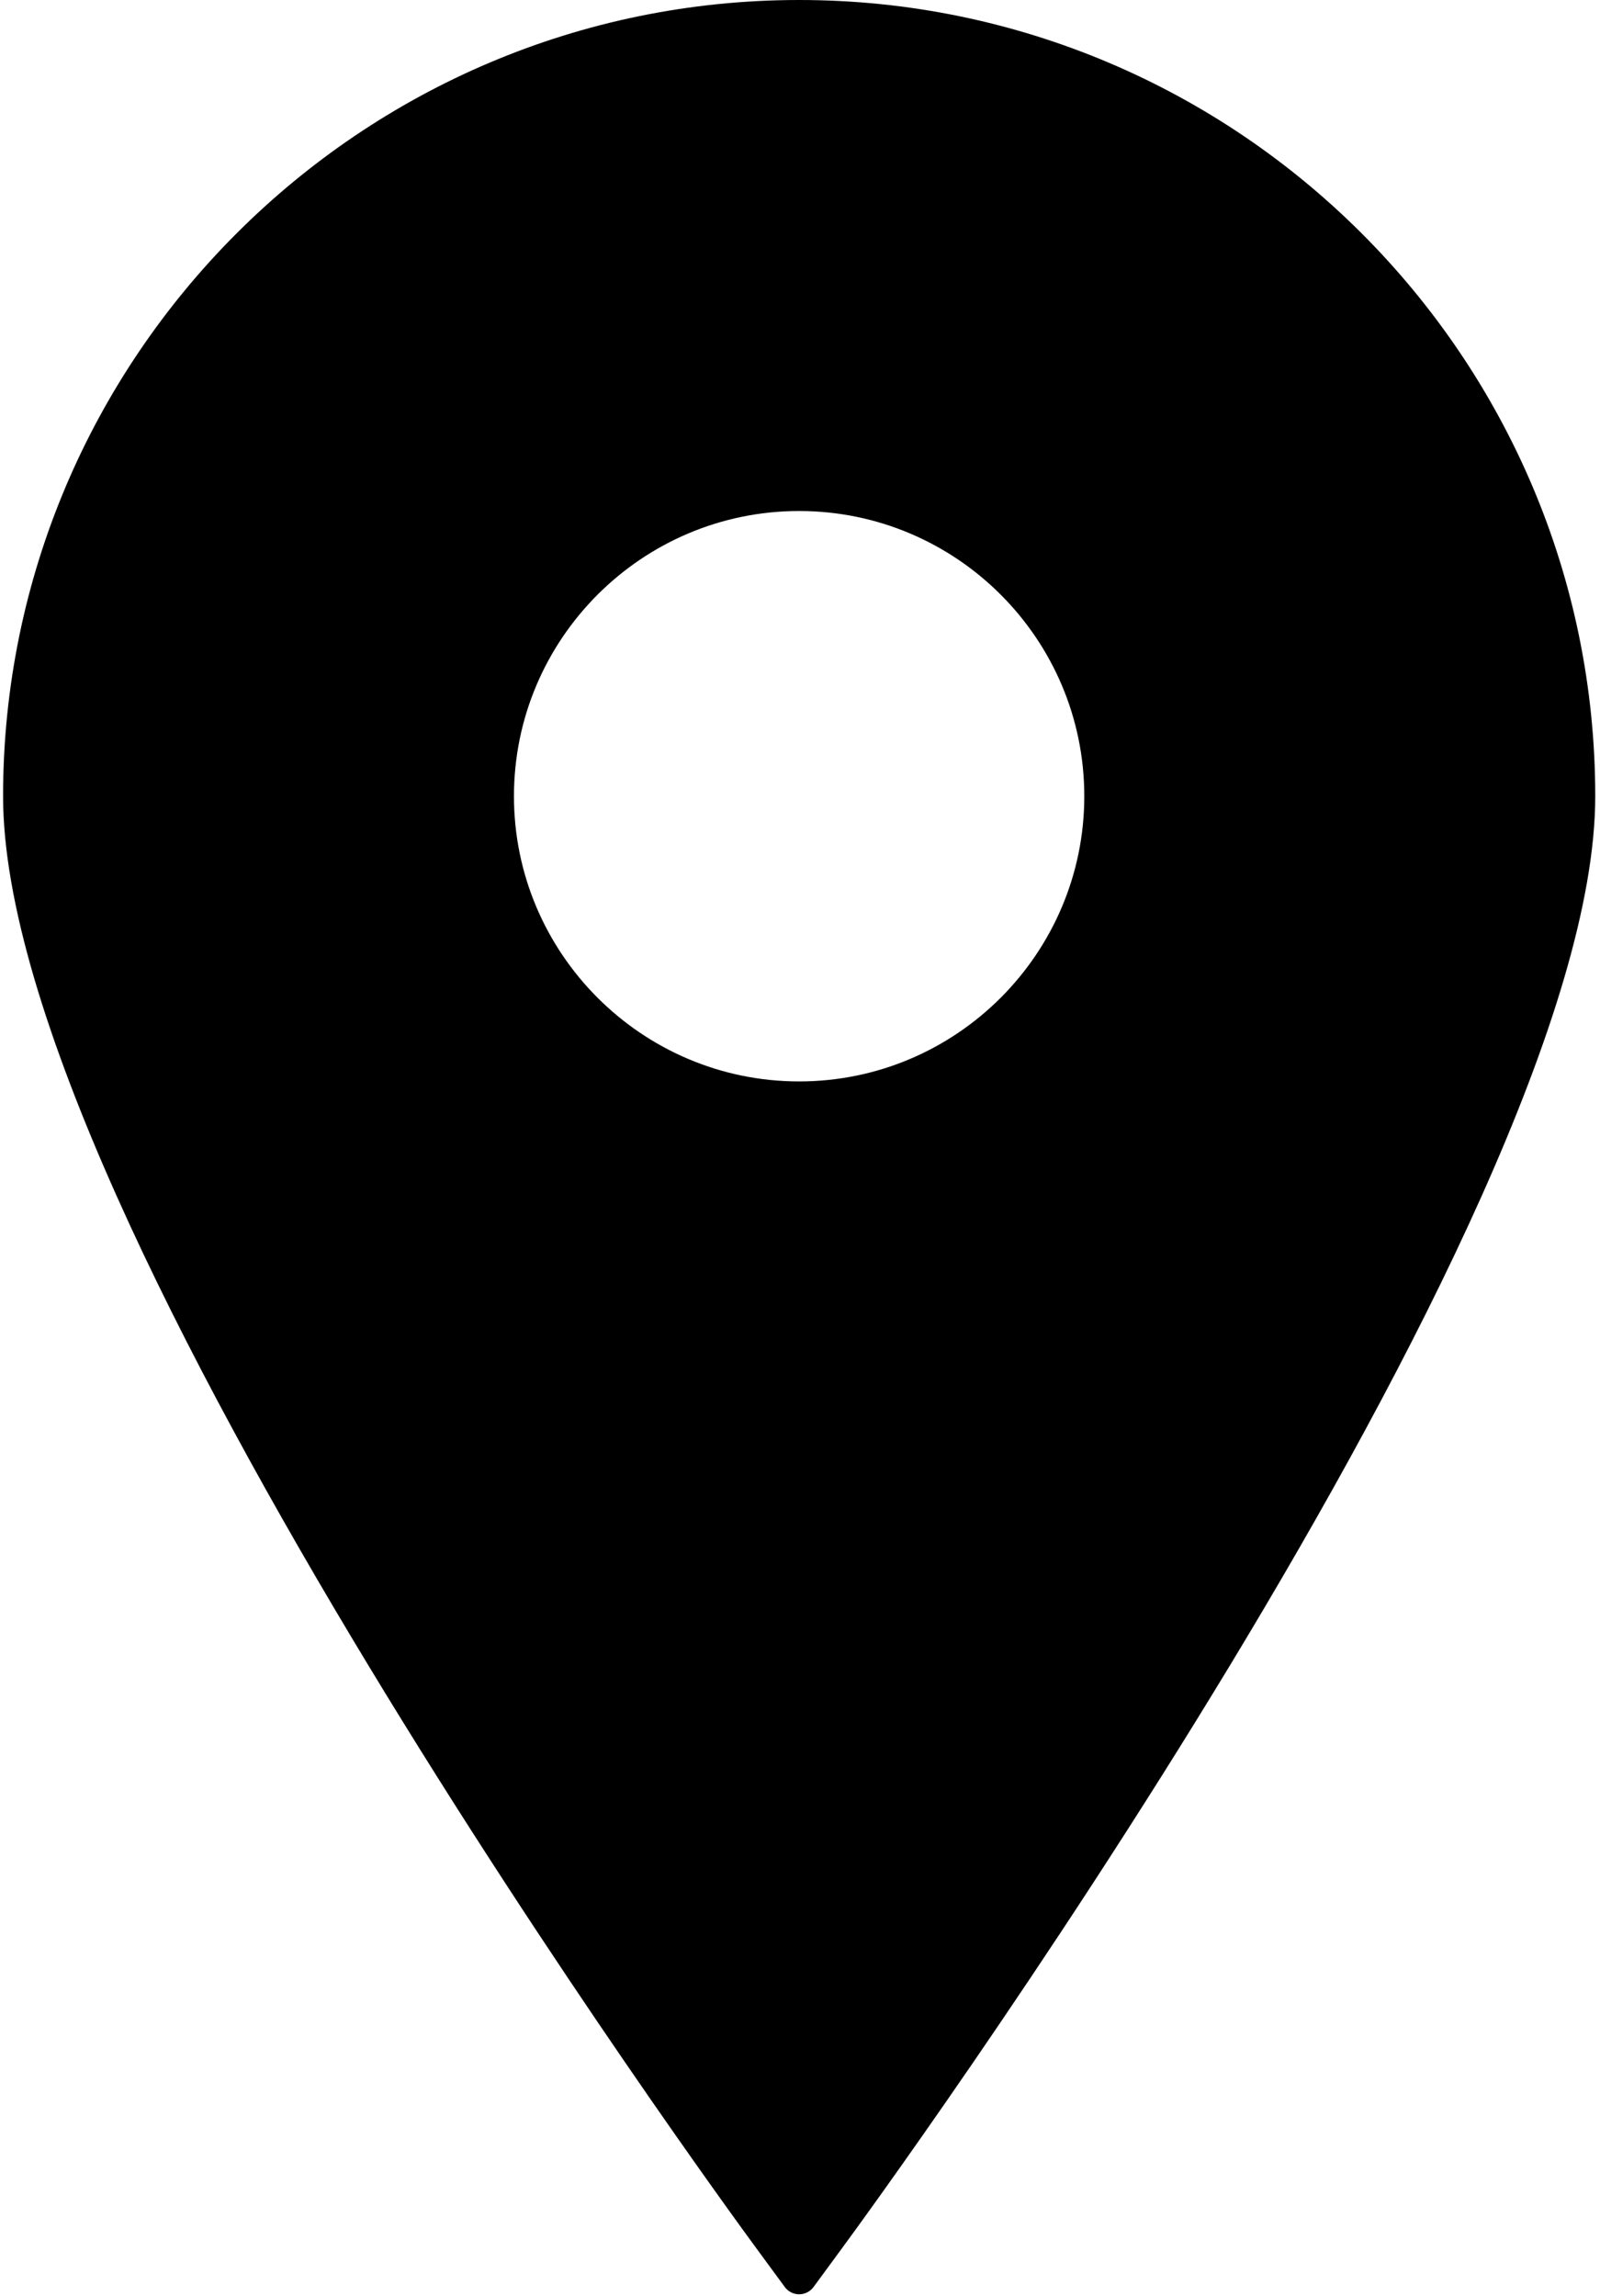 <svg width="276" height="396" viewBox="0 0 276 396" fill="none" xmlns="http://www.w3.org/2000/svg">
<path d="M137.849 0C62.131 0 0.531 61.609 0.531 137.329C0.531 210.216 125.122 380.506 130.427 387.717L135.378 394.455C135.957 395.247 136.879 395.71 137.849 395.71C138.834 395.71 139.75 395.247 140.335 394.455L145.283 387.717C150.591 380.506 275.179 210.216 275.179 137.329C275.179 61.609 213.569 0 137.849 0ZM137.849 88.138C164.979 88.138 187.04 110.2 187.04 137.329C187.04 164.444 164.978 186.52 137.849 186.52C110.735 186.52 88.658 164.444 88.658 137.329C88.658 110.2 110.734 88.138 137.849 88.138Z" fill="#000000"/>
</svg>
